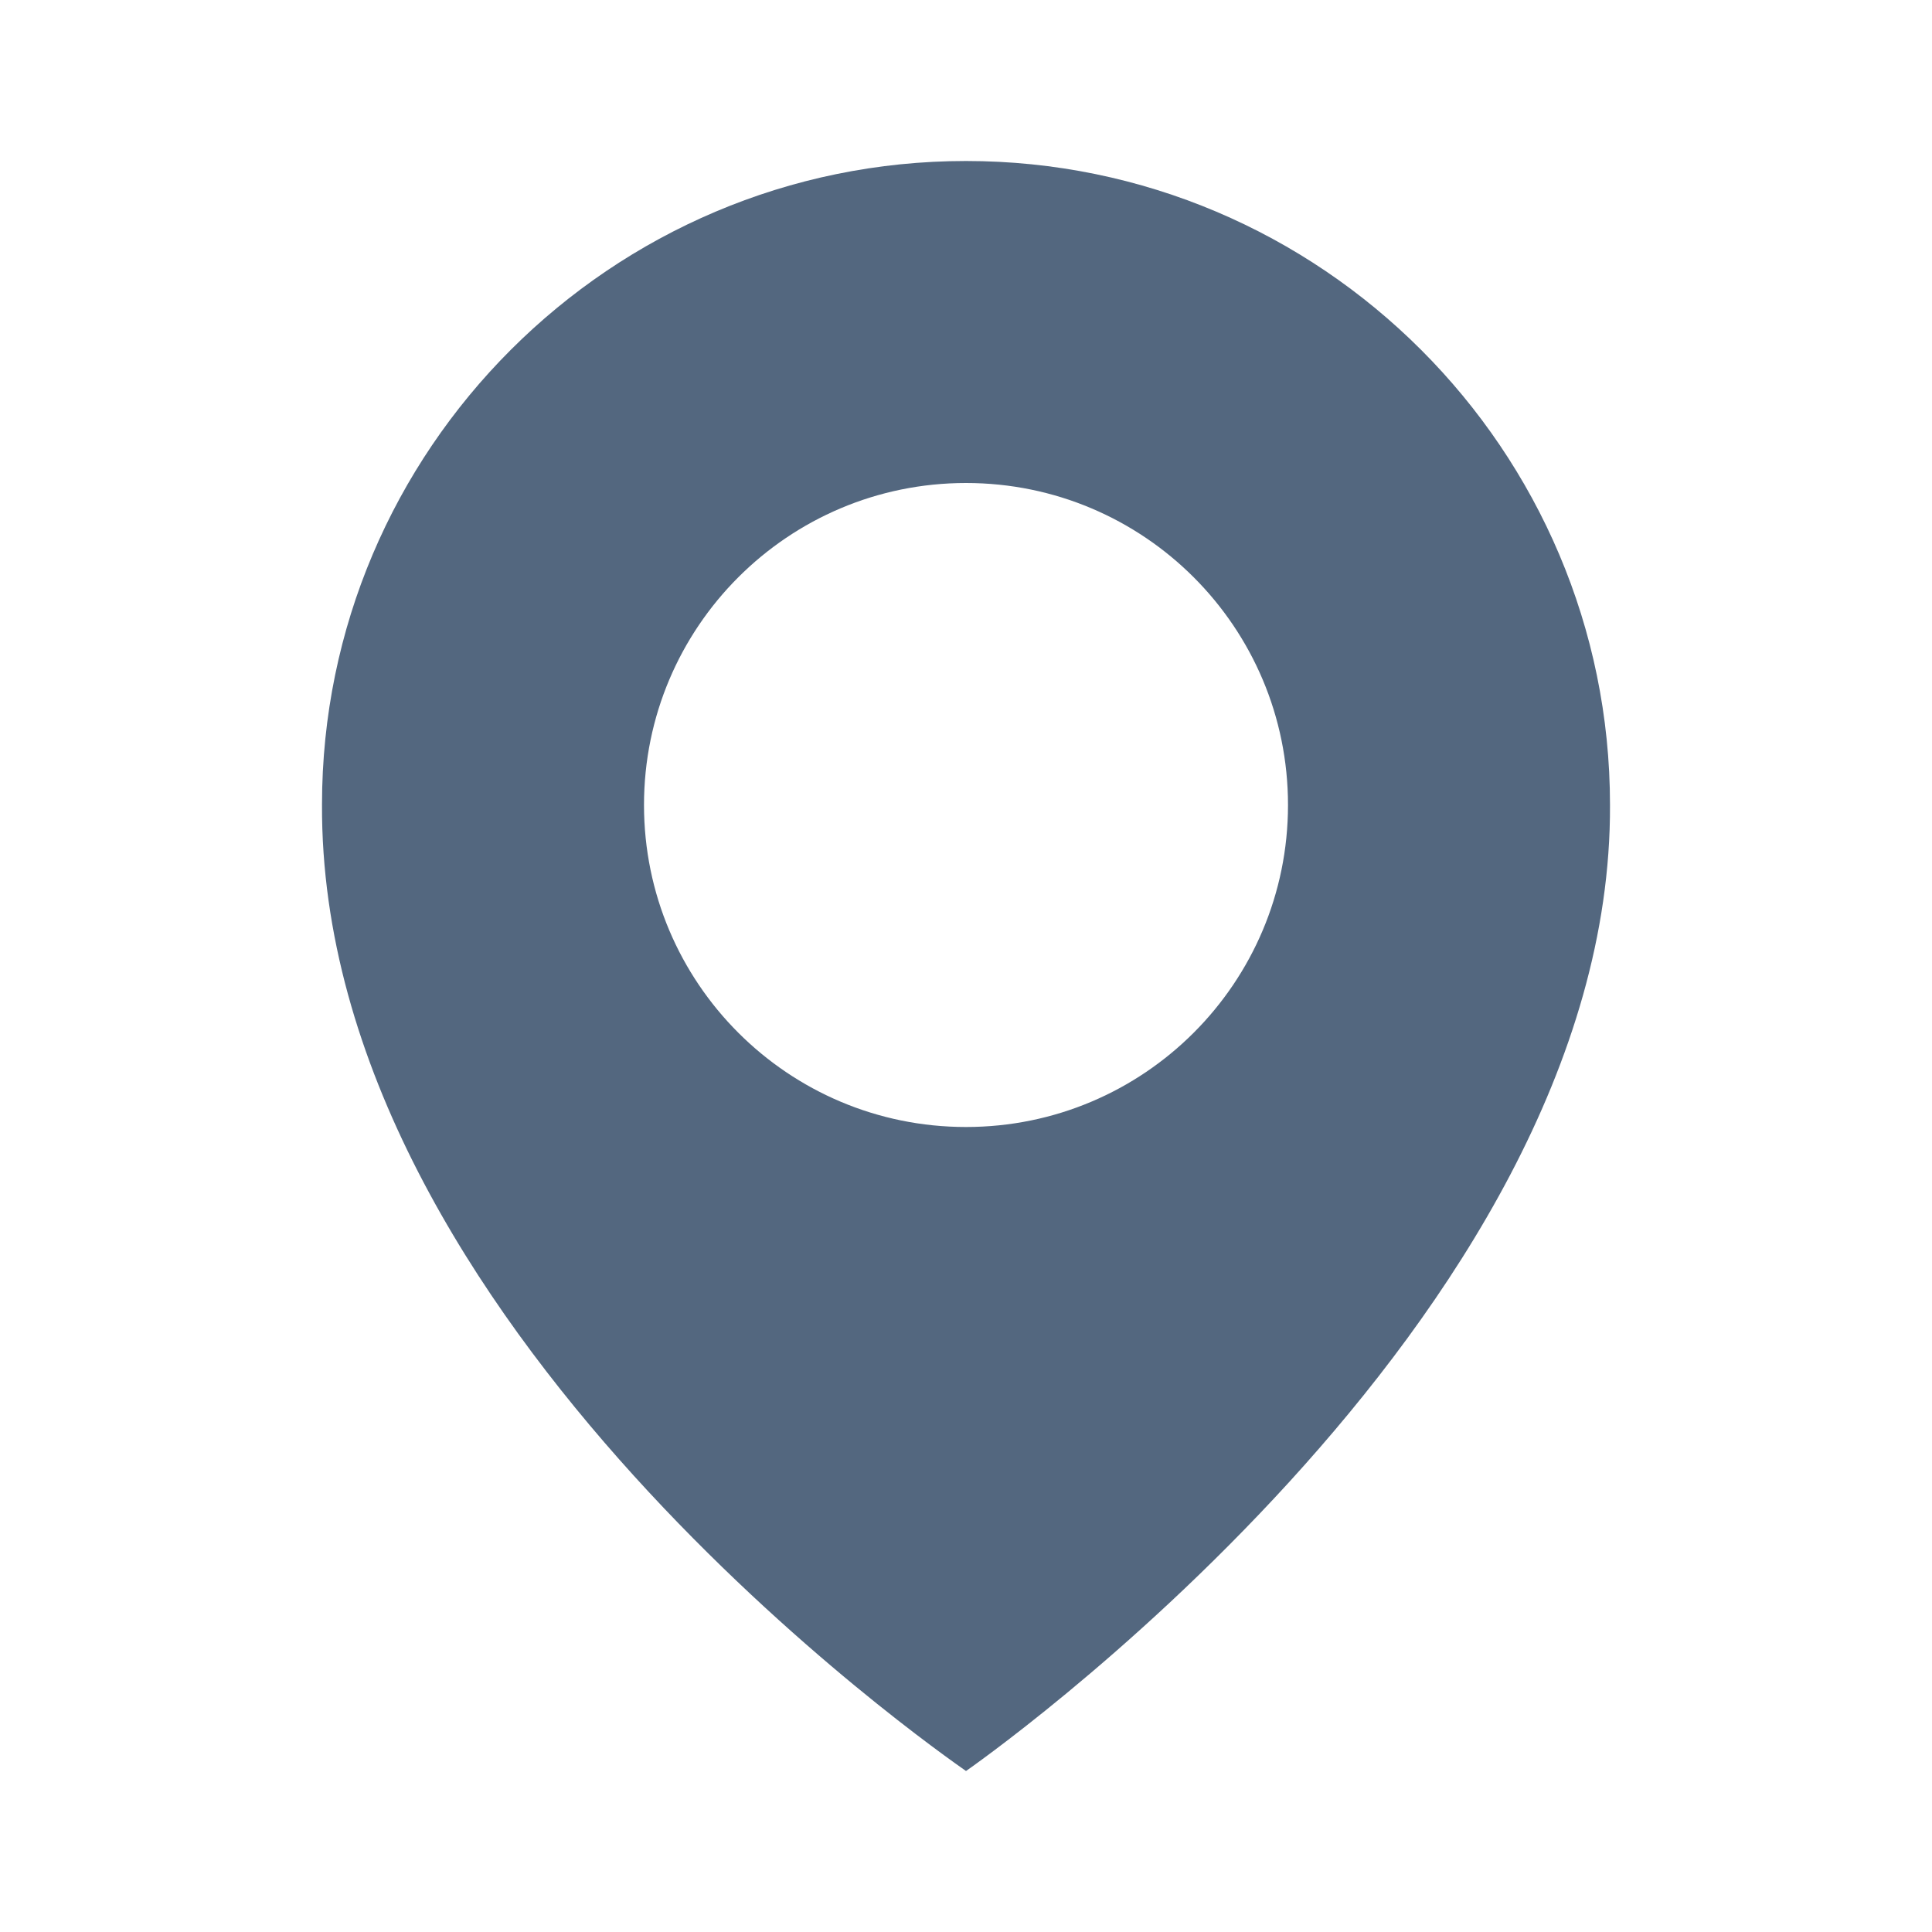 <svg width="12" height="12" viewBox="0 0 12 12" fill="none" xmlns="http://www.w3.org/2000/svg">
<path d="M6 1C3.794 1 2 2.795 2 4.997C1.985 8.22 5.848 10.892 6 11C6 11 10.014 8.22 10 5C10 2.795 8.205 1 6 1ZM6 7C4.895 7 4 6.105 4 5C4 3.895 4.895 3 6 3C7.105 3 8 3.895 8 5C8 6.105 7.105 7 6 7Z" fill="#53677F"/>
</svg>

